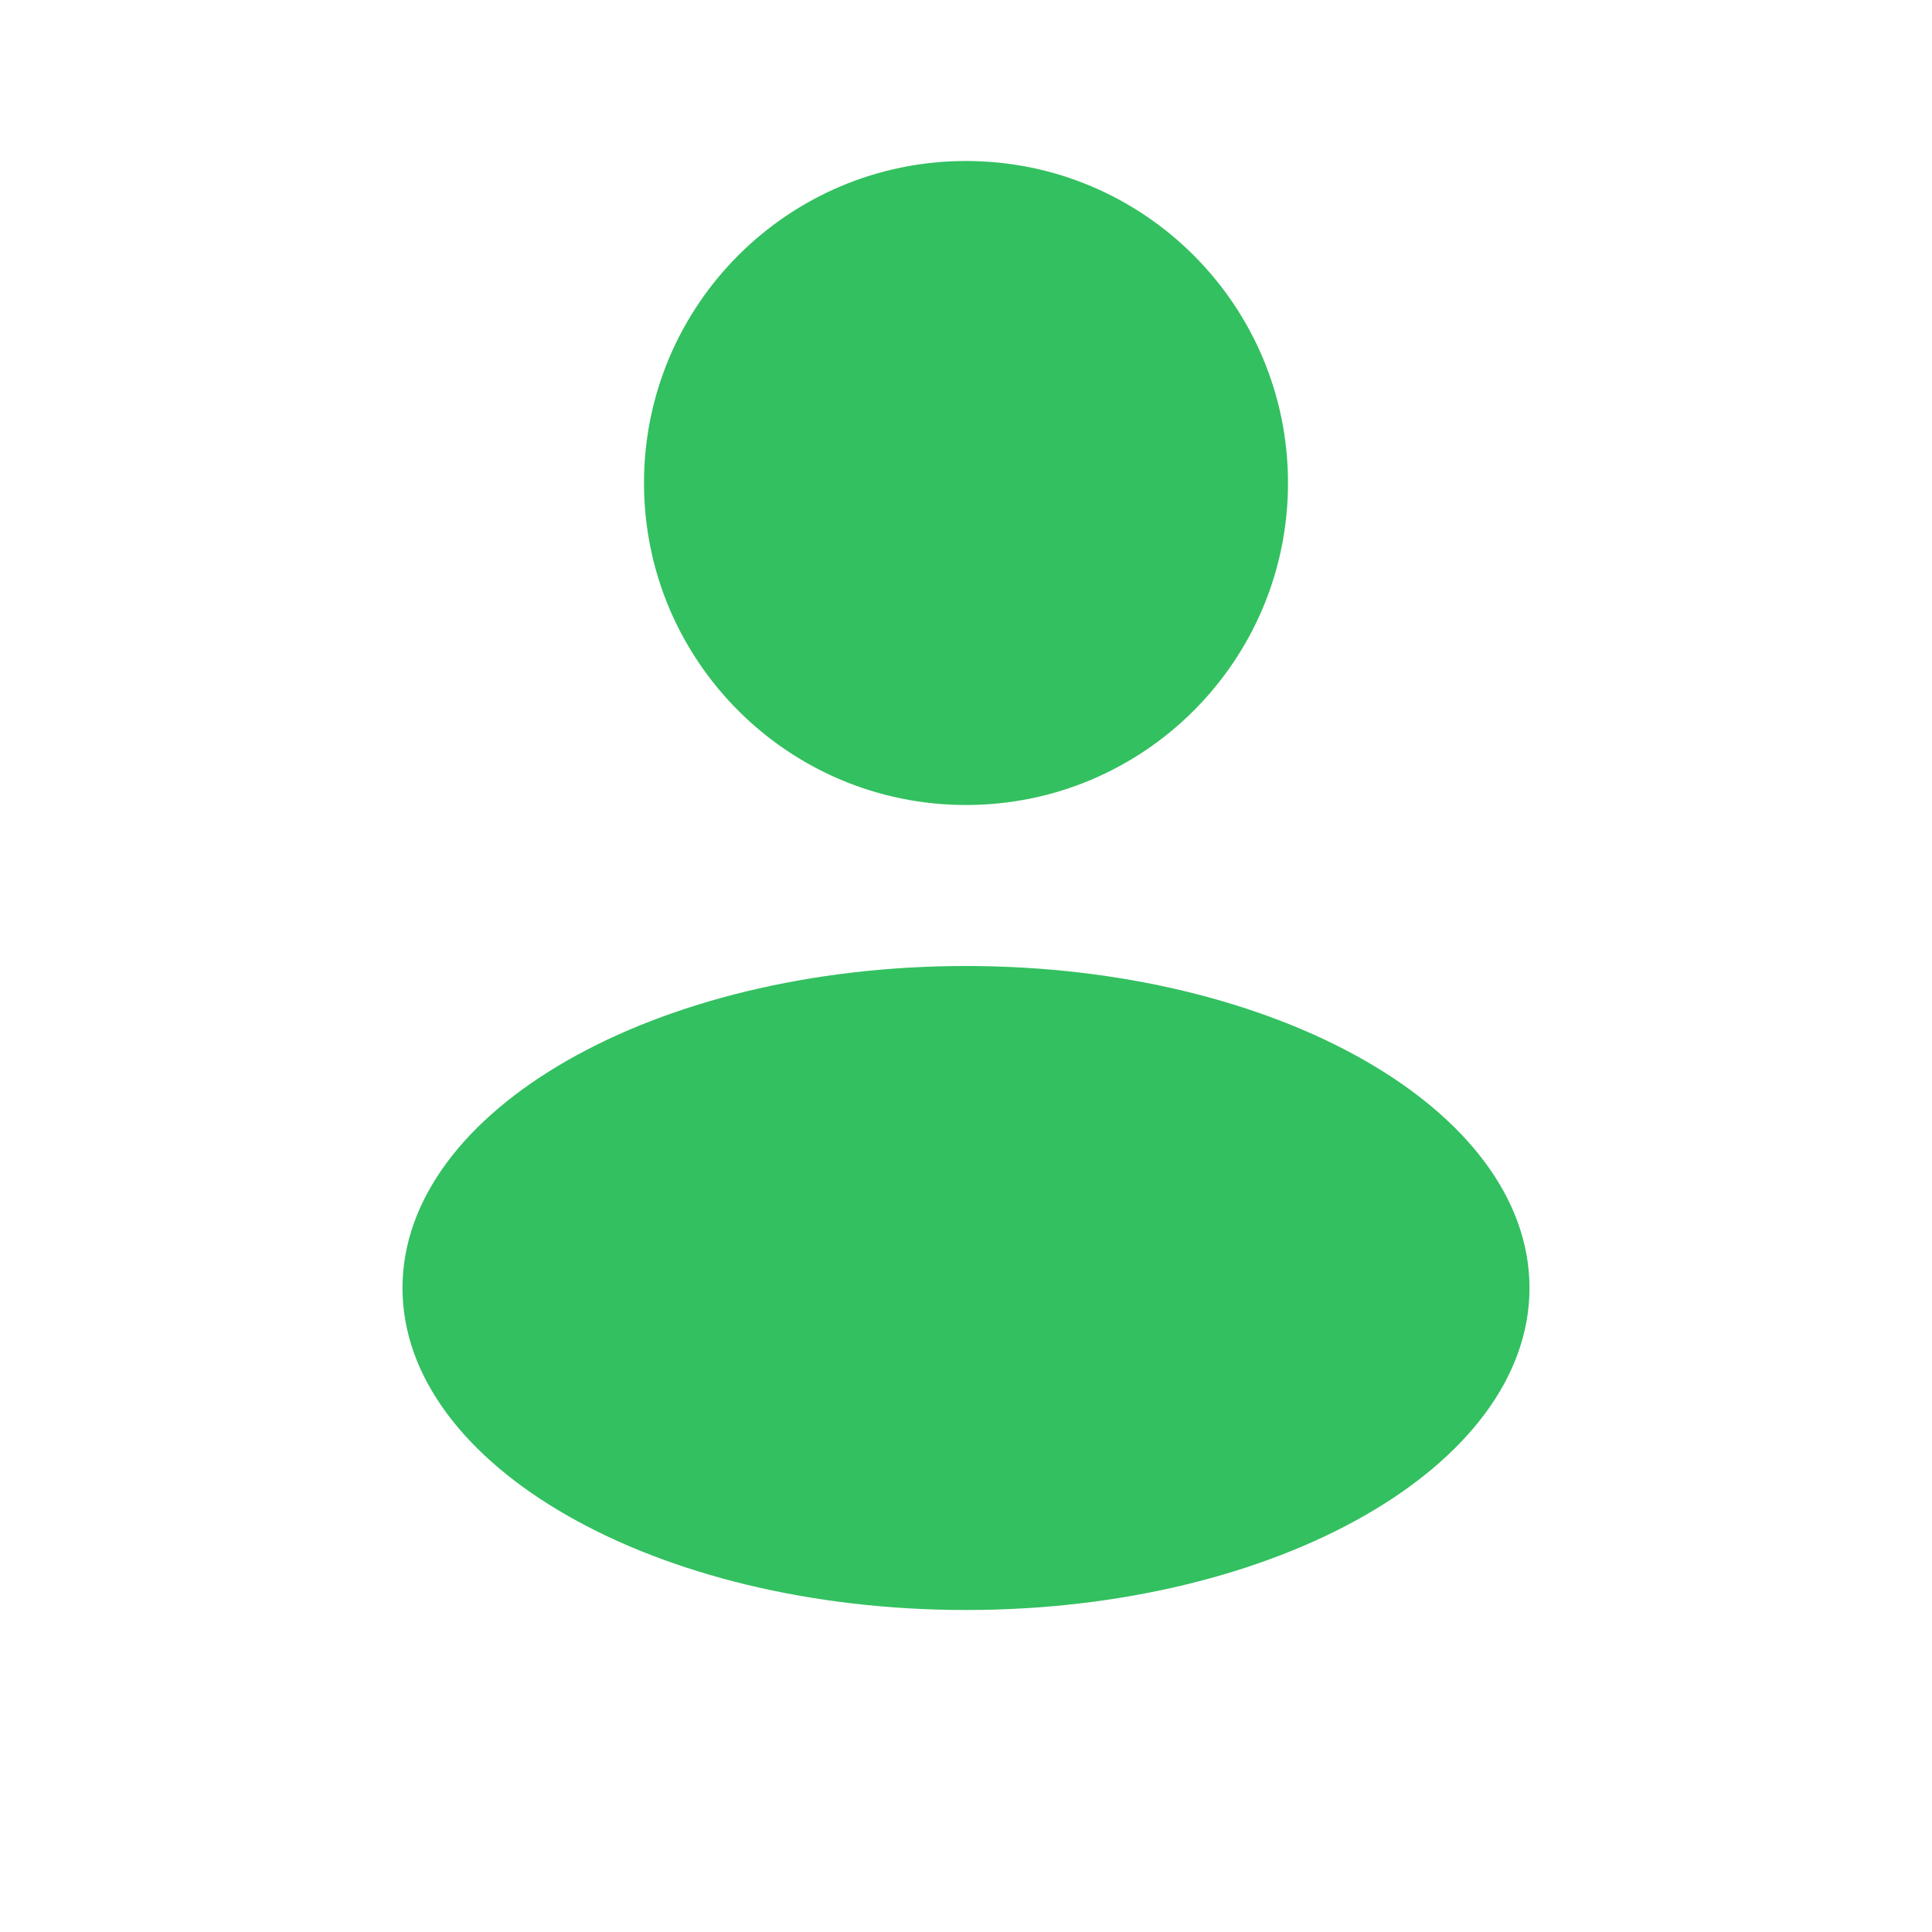 <svg width="24" height="24" viewBox="0 0 24 24" fill="none" xmlns="http://www.w3.org/2000/svg">
<path d="M12 10C14.209 10 16 8.209 16 6C16 3.791 14.209 2 12 2C9.791 2 8 3.791 8 6C8 8.209 9.791 10 12 10Z" fill="#33C060"/>
<path d="M12 20C15.866 20 19 18.209 19 16C19 13.791 15.866 12 12 12C8.134 12 5 13.791 5 16C5 18.209 8.134 20 12 20Z" fill="#33C060"/>
</svg>
